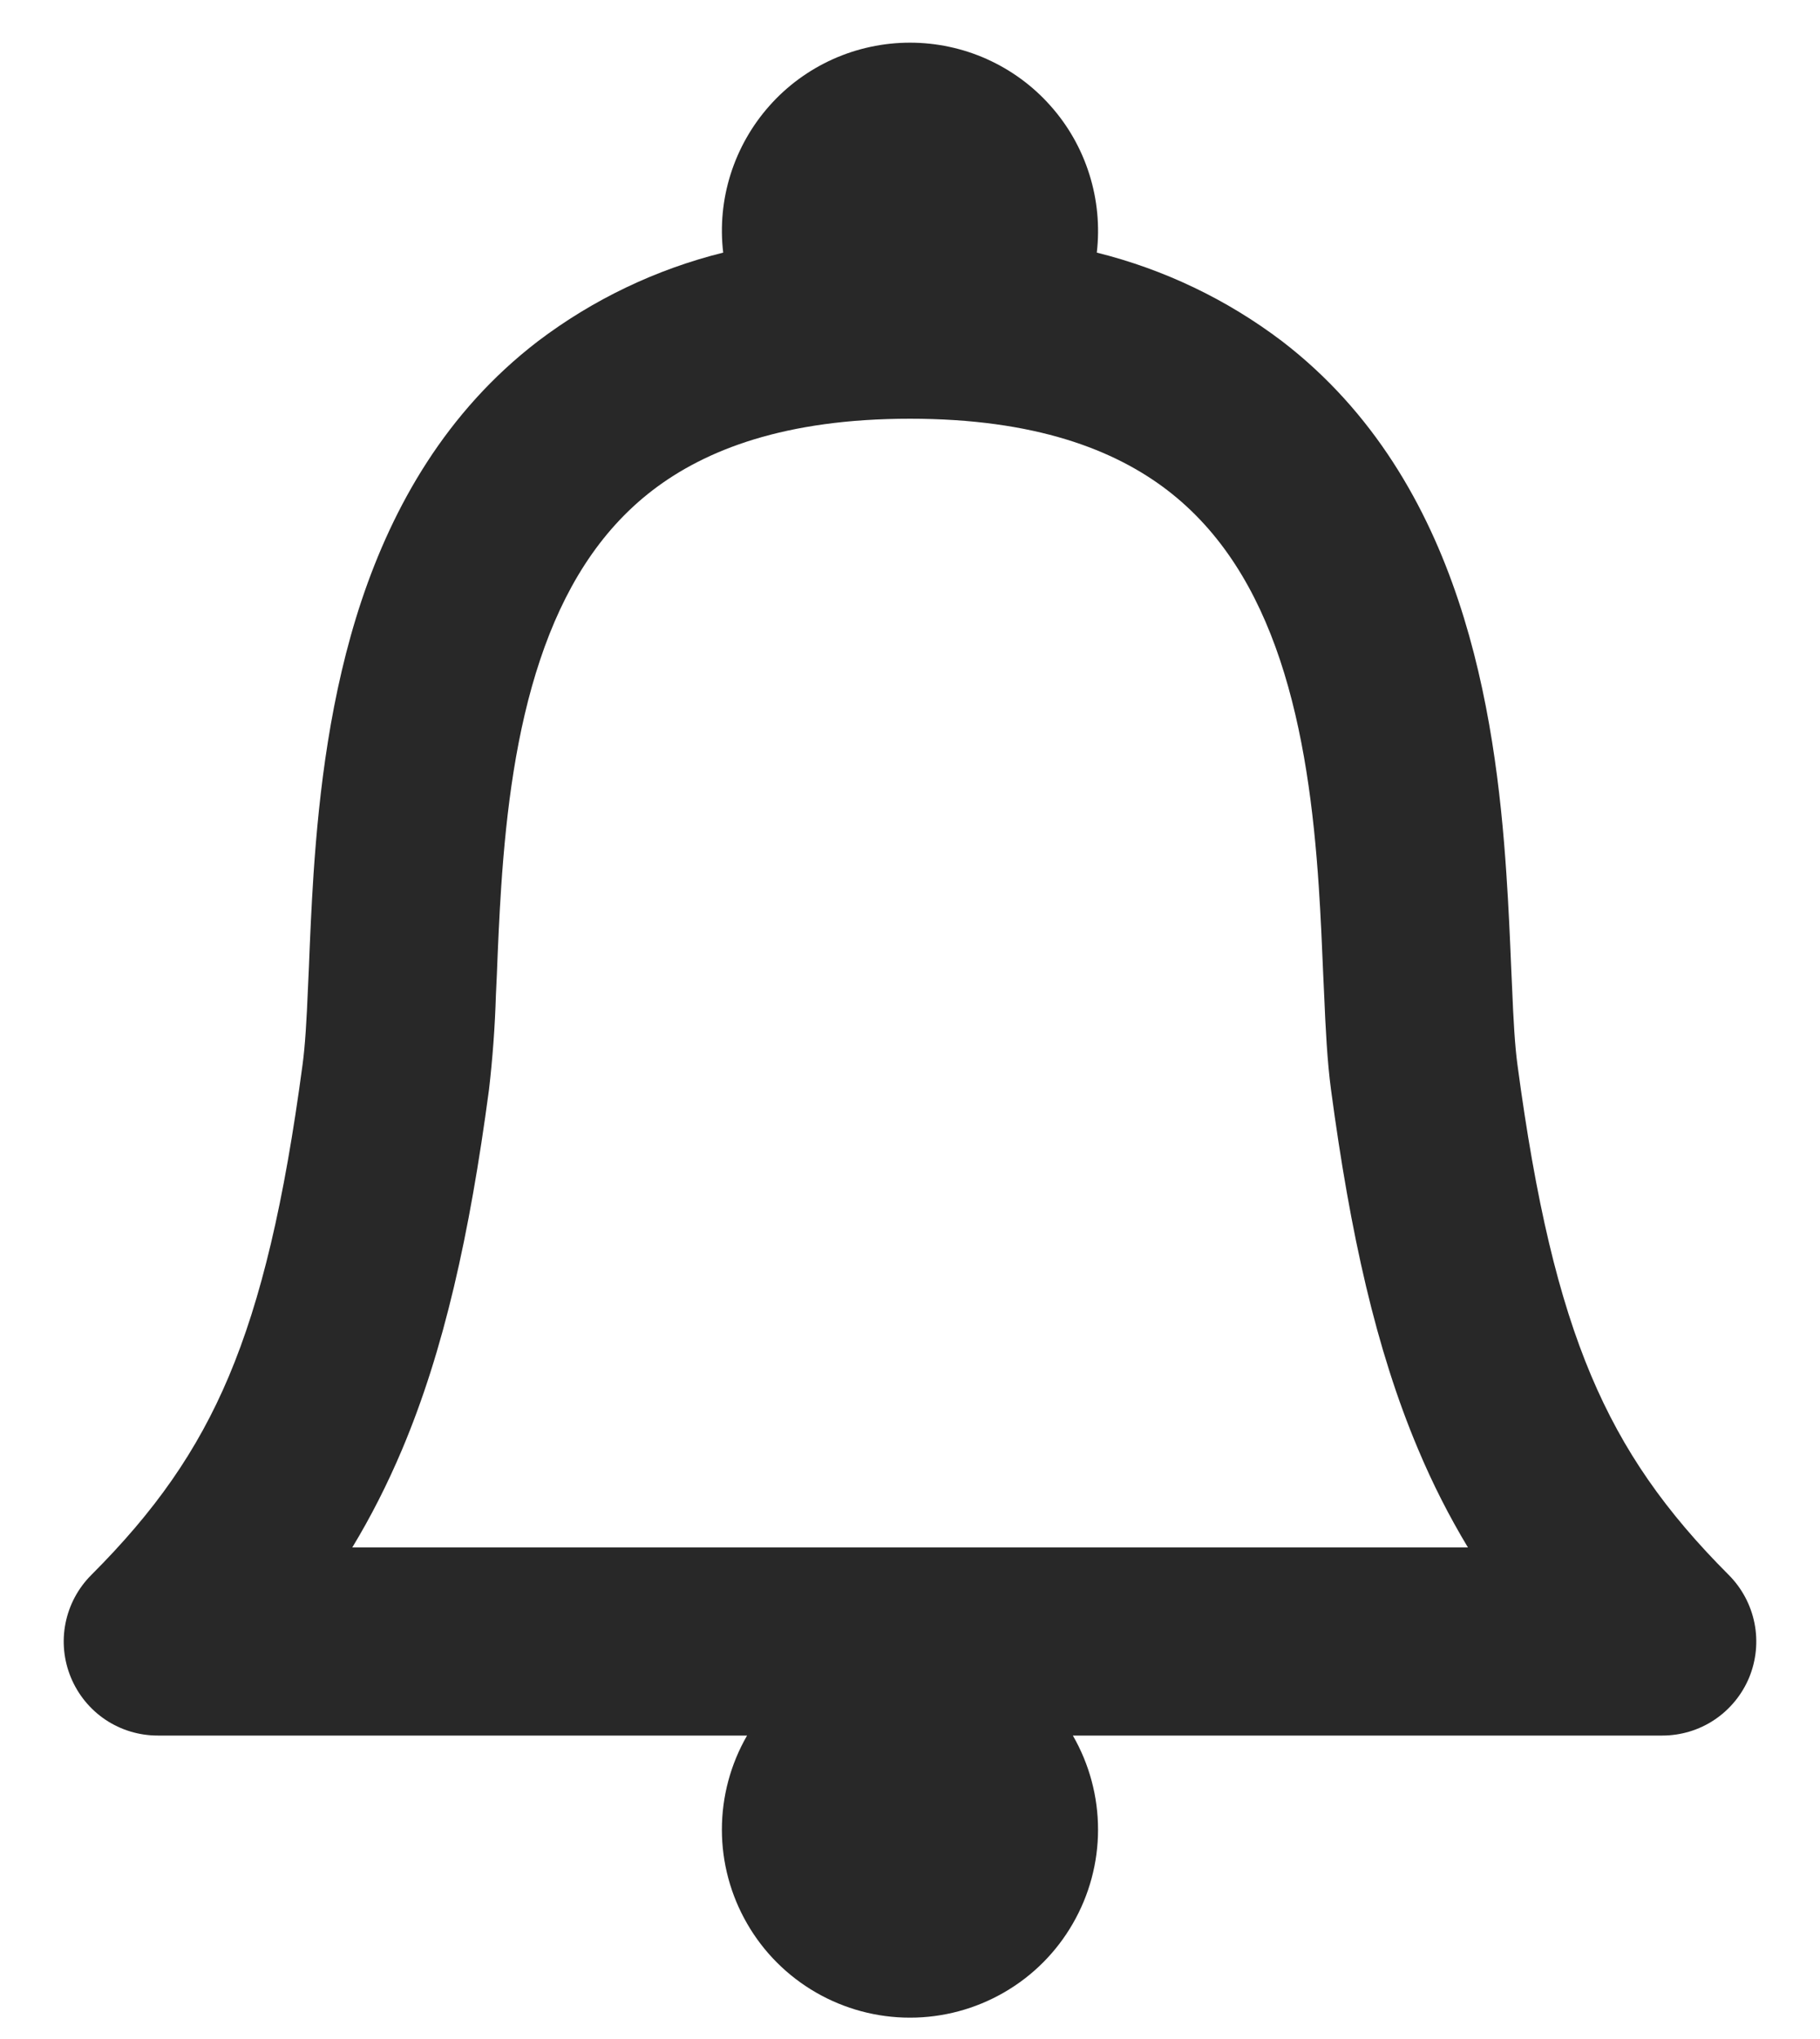 <svg width="25" height="28" viewBox="0 0 25 28" fill="none" xmlns="http://www.w3.org/2000/svg">
<path fill-rule="evenodd" clip-rule="evenodd" d="M7.389 4.686C8.146 4.112 9.012 3.698 9.934 3.469C9.891 3.107 9.926 2.74 10.036 2.392C10.146 2.045 10.328 1.724 10.57 1.452C10.812 1.179 11.109 0.962 11.442 0.812C11.775 0.663 12.135 0.586 12.5 0.586C12.864 0.586 13.225 0.663 13.557 0.812C13.89 0.962 14.187 1.179 14.429 1.452C14.672 1.724 14.854 2.045 14.963 2.392C15.073 2.74 15.108 3.107 15.066 3.469C15.988 3.698 16.854 4.112 17.611 4.686C18.872 5.654 19.602 6.953 20.033 8.248C20.462 9.533 20.617 10.873 20.692 12C20.723 12.459 20.742 12.899 20.758 13.288L20.77 13.55C20.789 14.015 20.809 14.364 20.844 14.62C21.096 16.508 21.41 17.832 21.857 18.891C22.294 19.926 22.878 20.759 23.747 21.628C23.927 21.809 24.05 22.039 24.1 22.29C24.15 22.54 24.124 22.8 24.027 23.036C23.929 23.272 23.763 23.474 23.551 23.616C23.339 23.758 23.089 23.833 22.834 23.833H14.737C14.964 24.226 15.083 24.672 15.083 25.125C15.083 25.578 14.963 26.024 14.736 26.416C14.51 26.809 14.184 27.135 13.791 27.361C13.398 27.588 12.953 27.707 12.5 27.707C12.046 27.707 11.601 27.588 11.208 27.361C10.816 27.135 10.489 26.809 10.263 26.416C10.036 26.024 9.916 25.578 9.916 25.125C9.916 24.672 10.035 24.226 10.262 23.833H2.167C1.911 23.833 1.662 23.758 1.449 23.616C1.237 23.474 1.072 23.272 0.974 23.036C0.876 22.8 0.85 22.54 0.9 22.29C0.95 22.039 1.073 21.809 1.254 21.628C2.124 20.758 2.708 19.931 3.143 18.901C3.588 17.845 3.902 16.521 4.156 14.62C4.191 14.363 4.212 14.015 4.231 13.549L4.243 13.288C4.258 12.901 4.277 12.459 4.307 12C4.383 10.873 4.538 9.533 4.966 8.248C5.399 6.953 6.128 5.653 7.389 4.686V4.686ZM4.839 21.25C5.094 20.829 5.32 20.385 5.523 19.905C6.097 18.545 6.45 16.962 6.717 14.963C6.767 14.531 6.799 14.098 6.812 13.663L6.825 13.384C6.84 12.996 6.857 12.596 6.885 12.174C6.955 11.122 7.092 10.04 7.418 9.064C7.74 8.1 8.226 7.3 8.962 6.734C9.691 6.175 10.785 5.75 12.5 5.75C14.216 5.75 15.31 6.175 16.038 6.734C16.774 7.3 17.261 8.1 17.583 9.064C17.908 10.04 18.045 11.122 18.115 12.174C18.143 12.596 18.16 12.996 18.176 13.383L18.189 13.662C18.208 14.114 18.231 14.575 18.283 14.963C18.549 16.95 18.902 18.532 19.477 19.895C19.679 20.377 19.908 20.825 20.164 21.25H4.841H4.839Z" fill="#282828"/>
</svg>
